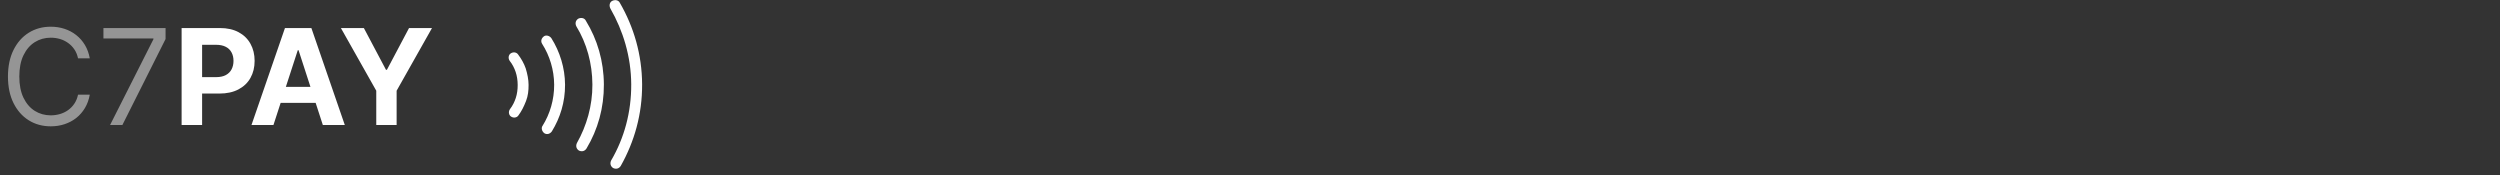<svg width="300" height="21" viewBox="0 0 300 21" fill="none" xmlns="http://www.w3.org/2000/svg">
  <rect x="0" y="0" width="300" height="21" fill="#333333" stroke="none"/>
  <path d="M10.773 7H9.364C9.28 6.595 9.134 6.239 8.926 5.932C8.722 5.625 8.472 5.367 8.176 5.159C7.884 4.947 7.561 4.788 7.205 4.682C6.848 4.576 6.477 4.523 6.091 4.523C5.386 4.523 4.748 4.701 4.176 5.057C3.608 5.413 3.155 5.937 2.818 6.631C2.485 7.324 2.318 8.174 2.318 9.182C2.318 10.189 2.485 11.04 2.818 11.733C3.155 12.426 3.608 12.951 4.176 13.307C4.748 13.663 5.386 13.841 6.091 13.841C6.477 13.841 6.848 13.788 7.205 13.682C7.561 13.576 7.884 13.418 8.176 13.21C8.472 12.998 8.722 12.739 8.926 12.432C9.134 12.121 9.28 11.765 9.364 11.364H10.773C10.667 11.958 10.473 12.491 10.193 12.96C9.913 13.43 9.564 13.829 9.148 14.159C8.731 14.485 8.263 14.733 7.744 14.903C7.229 15.074 6.678 15.159 6.091 15.159C5.098 15.159 4.216 14.917 3.443 14.432C2.67 13.947 2.062 13.258 1.619 12.364C1.176 11.47 0.955 10.409 0.955 9.182C0.955 7.955 1.176 6.894 1.619 6C2.062 5.106 2.67 4.417 3.443 3.932C4.216 3.447 5.098 3.205 6.091 3.205C6.678 3.205 7.229 3.29 7.744 3.46C8.263 3.631 8.731 3.881 9.148 4.21C9.564 4.536 9.913 4.934 10.193 5.403C10.473 5.869 10.667 6.402 10.773 7ZM13.209 15L18.413 4.705V4.614H12.413V3.364H19.868V4.682L14.686 15H13.209Z" fill="#959595"/>
  <path d="M21.793 15V3.364H26.384C27.266 3.364 28.018 3.532 28.639 3.869C29.26 4.203 29.734 4.667 30.06 5.261C30.389 5.852 30.554 6.534 30.554 7.307C30.554 8.08 30.387 8.761 30.054 9.352C29.721 9.943 29.238 10.403 28.605 10.733C27.976 11.062 27.215 11.227 26.321 11.227H23.395V9.256H25.923C26.397 9.256 26.787 9.174 27.094 9.011C27.404 8.845 27.635 8.616 27.787 8.324C27.942 8.028 28.02 7.689 28.02 7.307C28.02 6.92 27.942 6.583 27.787 6.295C27.635 6.004 27.404 5.778 27.094 5.619C26.783 5.456 26.389 5.375 25.912 5.375H24.253V15H21.793ZM32.814 15H30.178L34.195 3.364H37.365L41.376 15H38.74L35.825 6.023H35.734L32.814 15ZM32.649 10.426H38.876V12.347H32.649V10.426ZM40.908 3.364H43.663L46.317 8.375H46.43L49.084 3.364H51.84L47.595 10.886V15H45.152V10.886L40.908 3.364Z" fill="white"/>
  <path fill-rule="evenodd" clip-rule="evenodd" d="M62.203 13.862L62.2 13.866L62.196 13.871C62.018 14.123 61.62 14.197 61.308 13.976C61.058 13.8 60.983 13.407 61.196 13.097C61.513 12.693 61.743 12.22 61.894 11.758C62.052 11.277 62.125 10.73 62.122 10.194C62.119 9.658 62.04 9.113 61.878 8.633C61.722 8.173 61.486 7.703 61.165 7.302C60.949 6.994 61.02 6.6 61.267 6.421C61.577 6.198 61.977 6.267 62.157 6.518L62.16 6.522L62.164 6.527C62.564 7.054 62.892 7.64 63.088 8.215C63.294 8.892 63.426 9.546 63.429 10.188C63.433 10.862 63.368 11.501 63.121 12.13C62.851 12.815 62.59 13.34 62.203 13.862ZM65.095 15.114L65.103 15.103L65.11 15.092C65.997 13.671 66.508 11.957 66.499 10.171C66.49 8.386 65.96 6.677 65.059 5.266C64.863 4.957 64.951 4.59 65.28 4.353C65.501 4.193 65.917 4.249 66.163 4.58C67.181 6.194 67.795 8.146 67.806 10.164C67.817 12.251 67.224 14.14 66.222 15.766C65.991 16.085 65.636 16.174 65.33 15.994C64.999 15.751 64.938 15.337 65.095 15.114ZM70.286 2.457L70.295 2.474L70.305 2.491C71.684 4.739 72.45 7.332 72.465 10.139C72.48 12.945 71.742 15.545 70.388 17.807C70.181 18.141 69.83 18.235 69.475 18.07C69.152 17.859 69.065 17.51 69.234 17.157C70.385 15.113 71.101 12.703 71.088 10.147C71.074 7.602 70.409 5.196 69.157 3.151C68.987 2.802 69.071 2.454 69.391 2.241C69.776 2.057 70.152 2.192 70.286 2.457ZM74.369 0.318L74.375 0.329L74.382 0.341C76.053 3.229 77.035 6.532 77.054 10.115C77.073 13.694 76.128 17.004 74.491 19.908C74.283 20.238 73.934 20.33 73.581 20.166C73.258 19.956 73.171 19.608 73.338 19.256C74.915 16.565 75.764 13.446 75.747 10.122C75.729 6.789 74.772 3.683 73.243 1.017C73.051 0.628 73.186 0.247 73.454 0.112C73.846 -0.087 74.233 0.048 74.369 0.318Z" fill="white"/>
  </svg>
  